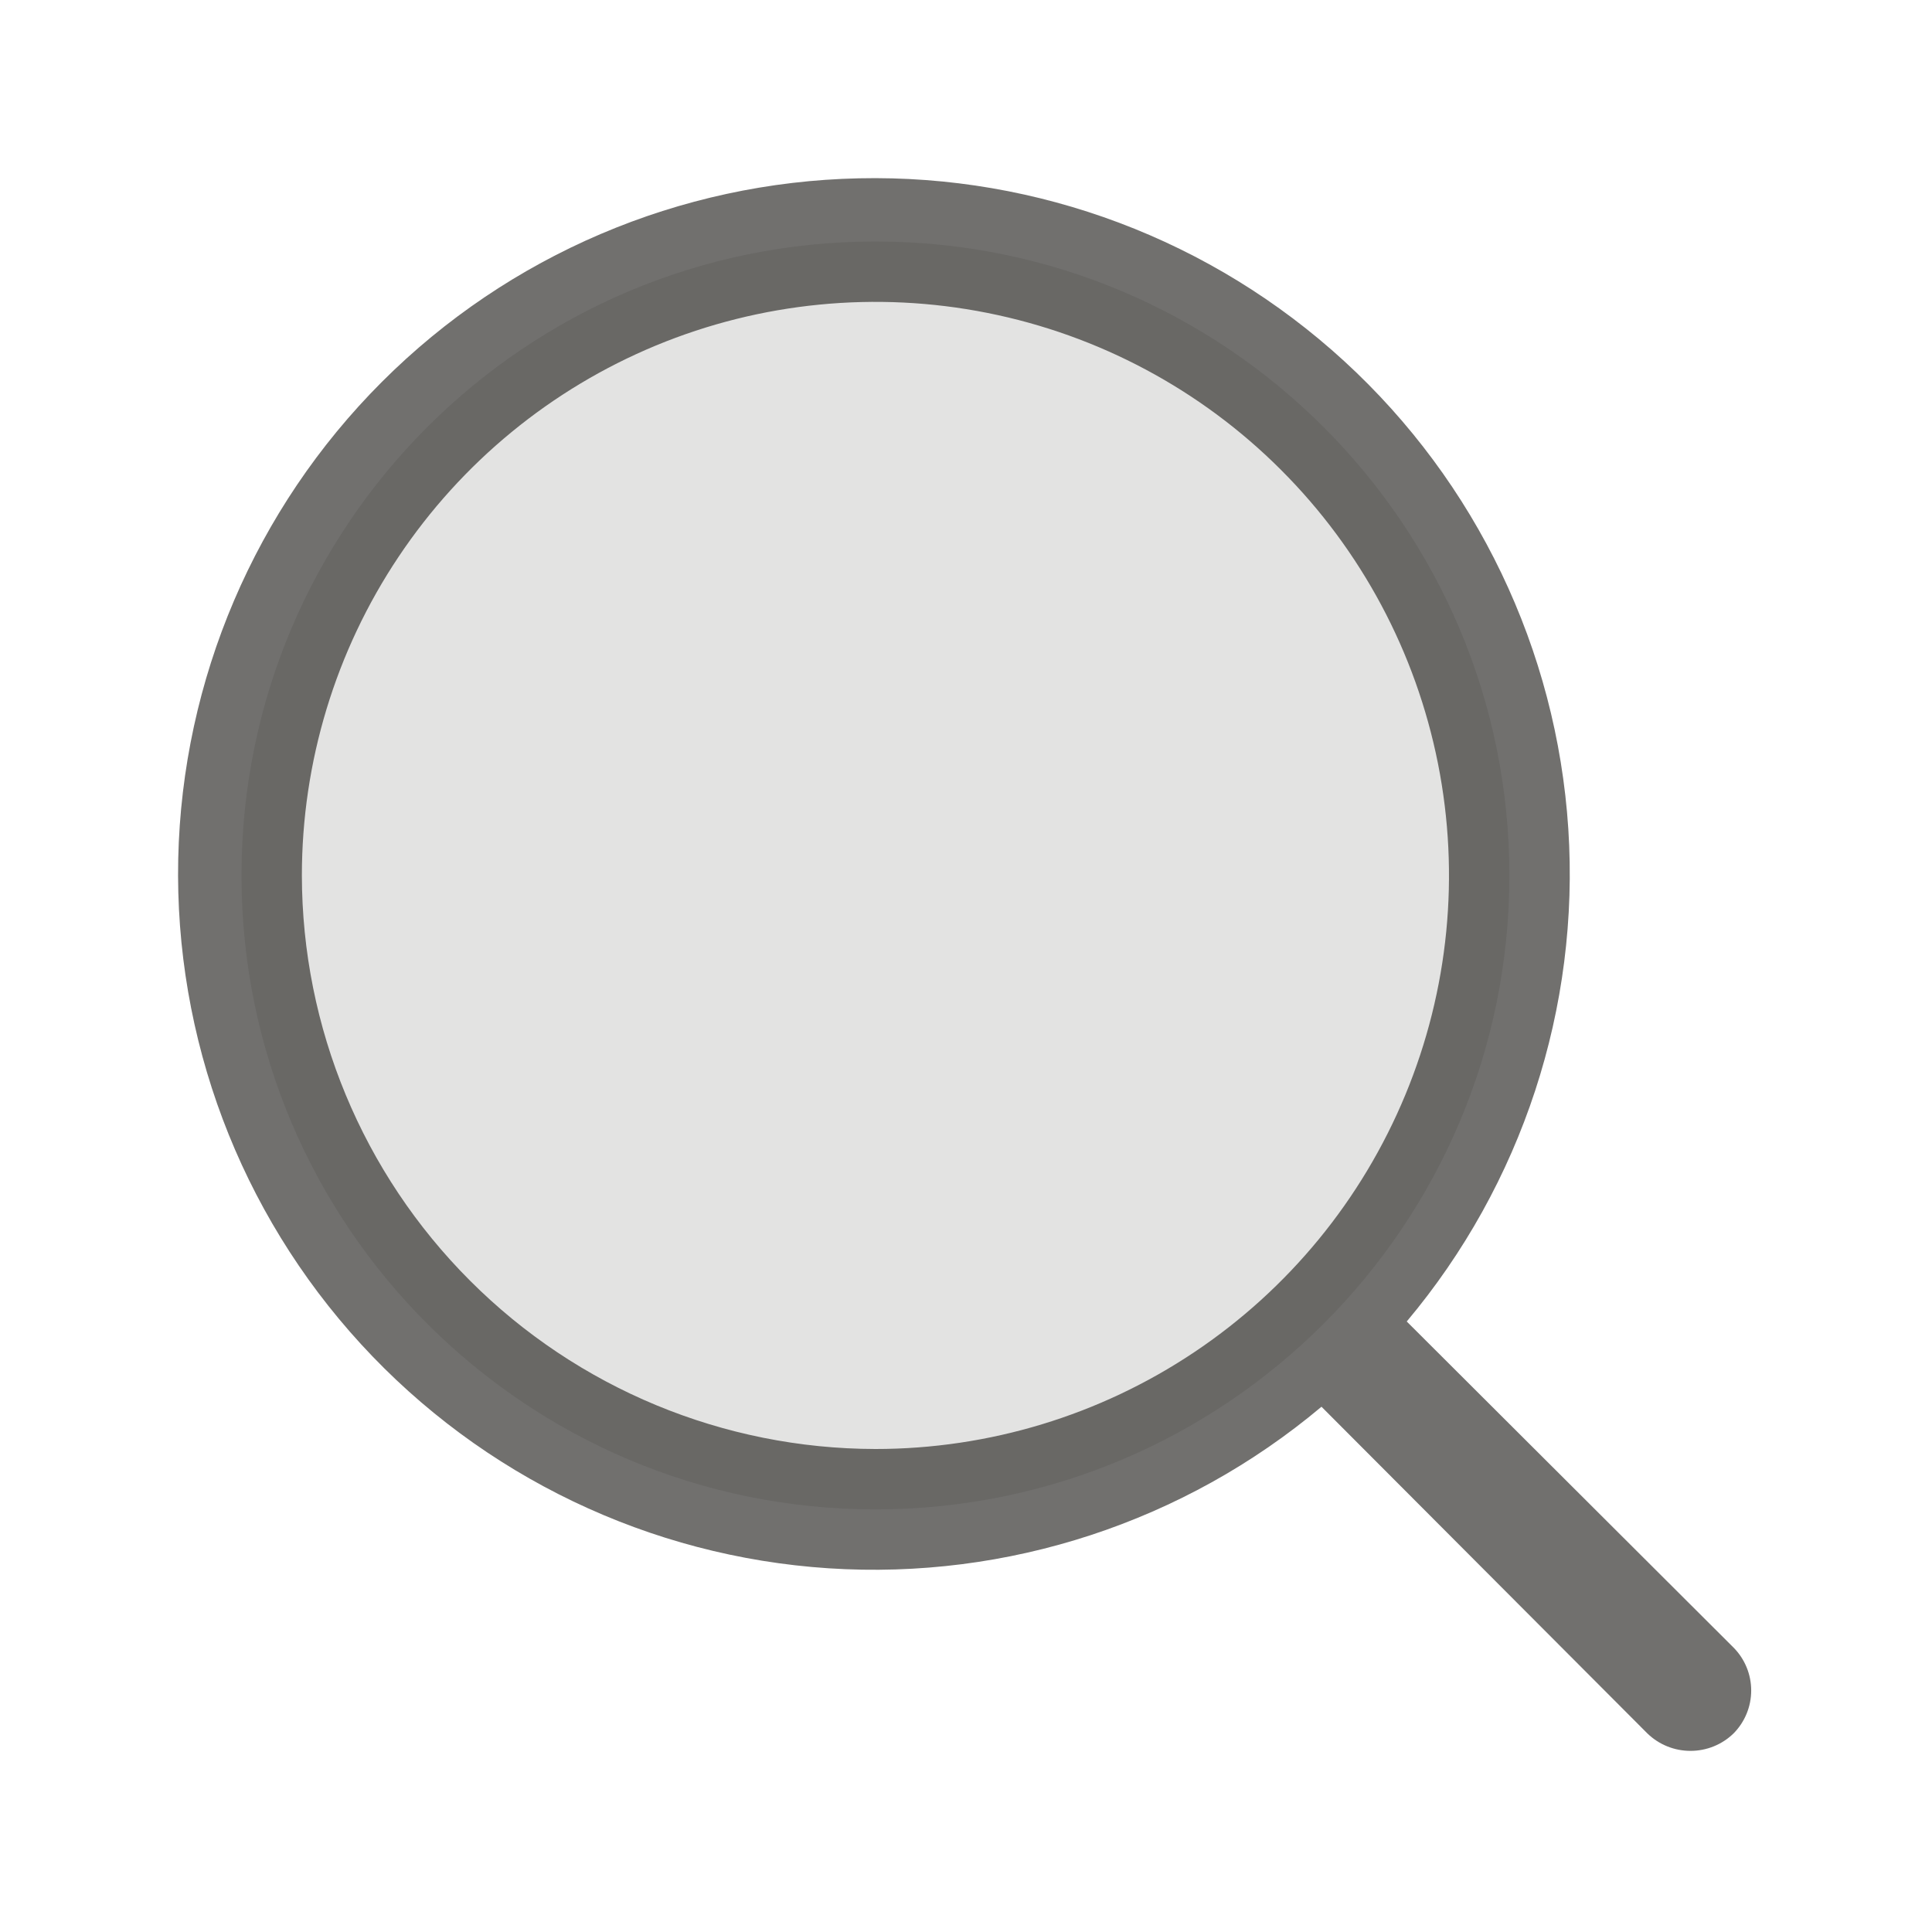 <svg width="24" height="24" viewBox="0 0 24 24" fill="none" xmlns="http://www.w3.org/2000/svg">
<path opacity="0.2" d="M10.875 18.75C15.224 18.75 18.75 15.224 18.75 10.875C18.75 6.526 15.224 3 10.875 3C6.526 3 3 6.526 3 10.875C3 15.224 6.526 18.75 10.875 18.75Z" fill="#353431" fill-opacity="0.7"/>
<path d="M21.534 20.466L17.475 16.416C18.908 14.71 19.627 12.517 19.482 10.294C19.337 8.071 18.339 5.99 16.697 4.485C15.055 2.98 12.896 2.166 10.669 2.215C8.442 2.263 6.319 3.169 4.744 4.744C3.169 6.319 2.263 8.442 2.214 10.669C2.166 12.896 2.979 15.056 4.485 16.698C5.99 18.339 8.071 19.337 10.294 19.482C12.517 19.627 14.71 18.908 16.416 17.475L20.465 21.534C20.609 21.673 20.8 21.75 21 21.75C21.199 21.75 21.391 21.673 21.534 21.534C21.675 21.392 21.754 21.2 21.754 21C21.754 20.8 21.675 20.608 21.534 20.466ZM3.75 10.875C3.75 9.466 4.168 8.088 4.951 6.917C5.734 5.745 6.846 4.832 8.148 4.292C9.45 3.753 10.883 3.612 12.265 3.887C13.647 4.162 14.917 4.84 15.913 5.837C16.91 6.833 17.588 8.103 17.863 9.485C18.138 10.867 17.997 12.3 17.457 13.602C16.918 14.903 16.005 16.016 14.833 16.799C13.662 17.582 12.284 18 10.875 18C8.986 17.997 7.175 17.246 5.84 15.91C4.504 14.575 3.752 12.764 3.75 10.875Z" fill="#353431" fill-opacity="0.7"/>
</svg>
